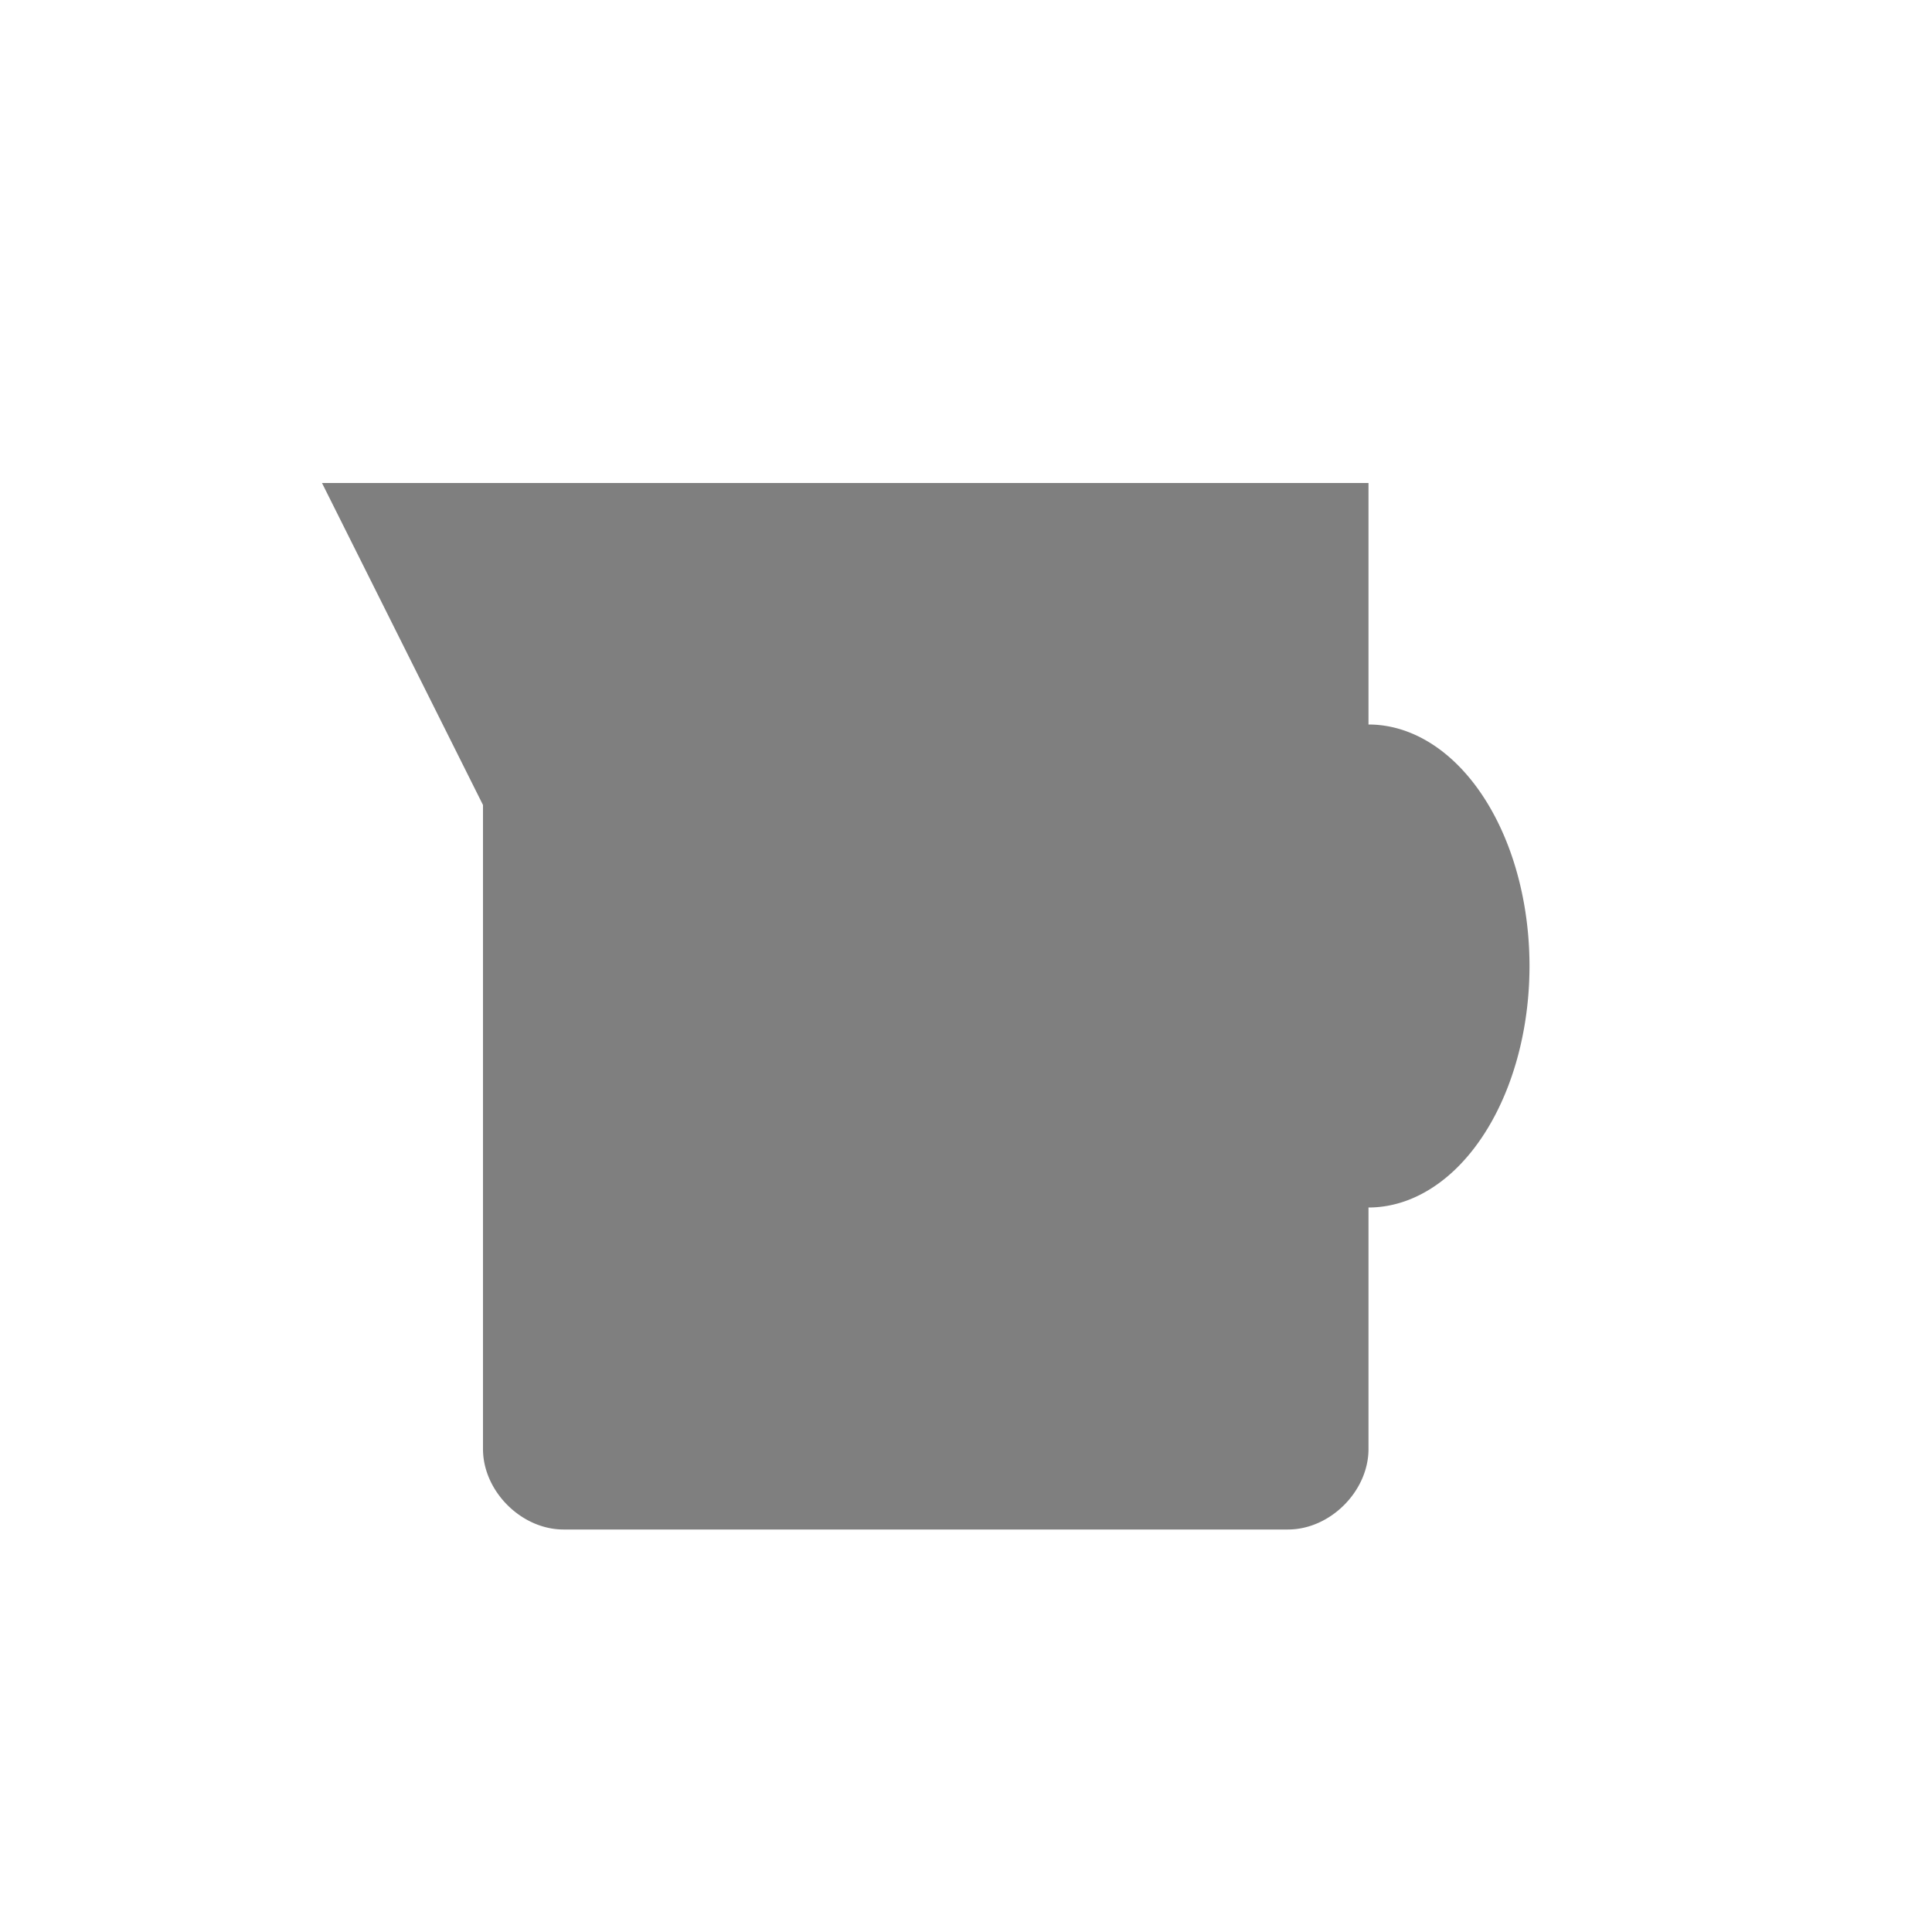 <?xml version="1.0" encoding="UTF-8" standalone="no"?>
<!-- Created with Inkscape (http://www.inkscape.org/) -->
<svg id="svg7384" xmlns:rdf="http://www.w3.org/1999/02/22-rdf-syntax-ns#" style="enable-background:new" xmlns="http://www.w3.org/2000/svg" xmlns:osb="http://www.openswatchbook.org/uri/2009/osb" height="24" width="24" version="1.1" xmlns:cc="http://creativecommons.org/ns#" xmlns:dc="http://purl.org/dc/elements/1.1/">
 <title id="title8473">Paper Symbolic Icon Theme</title>
 <g id="layer12" transform="translate(-385 78.996)">
  <path id="path8476-3" opacity=".5" style="color:#000000;text-indent:0;block-progression:tb;text-decoration-line:none;enable-background:accumulate;text-transform:none" d="m389-72.996 2 4v8c0 0.524 0.476 1 1 1h8 1c0.524-0 1-0.476 1-1v-3a2 3 0 0 0 2 -3 2 3 0 0 0 -2 -3v-3h-11-2z"/>
 </g>
</svg>
